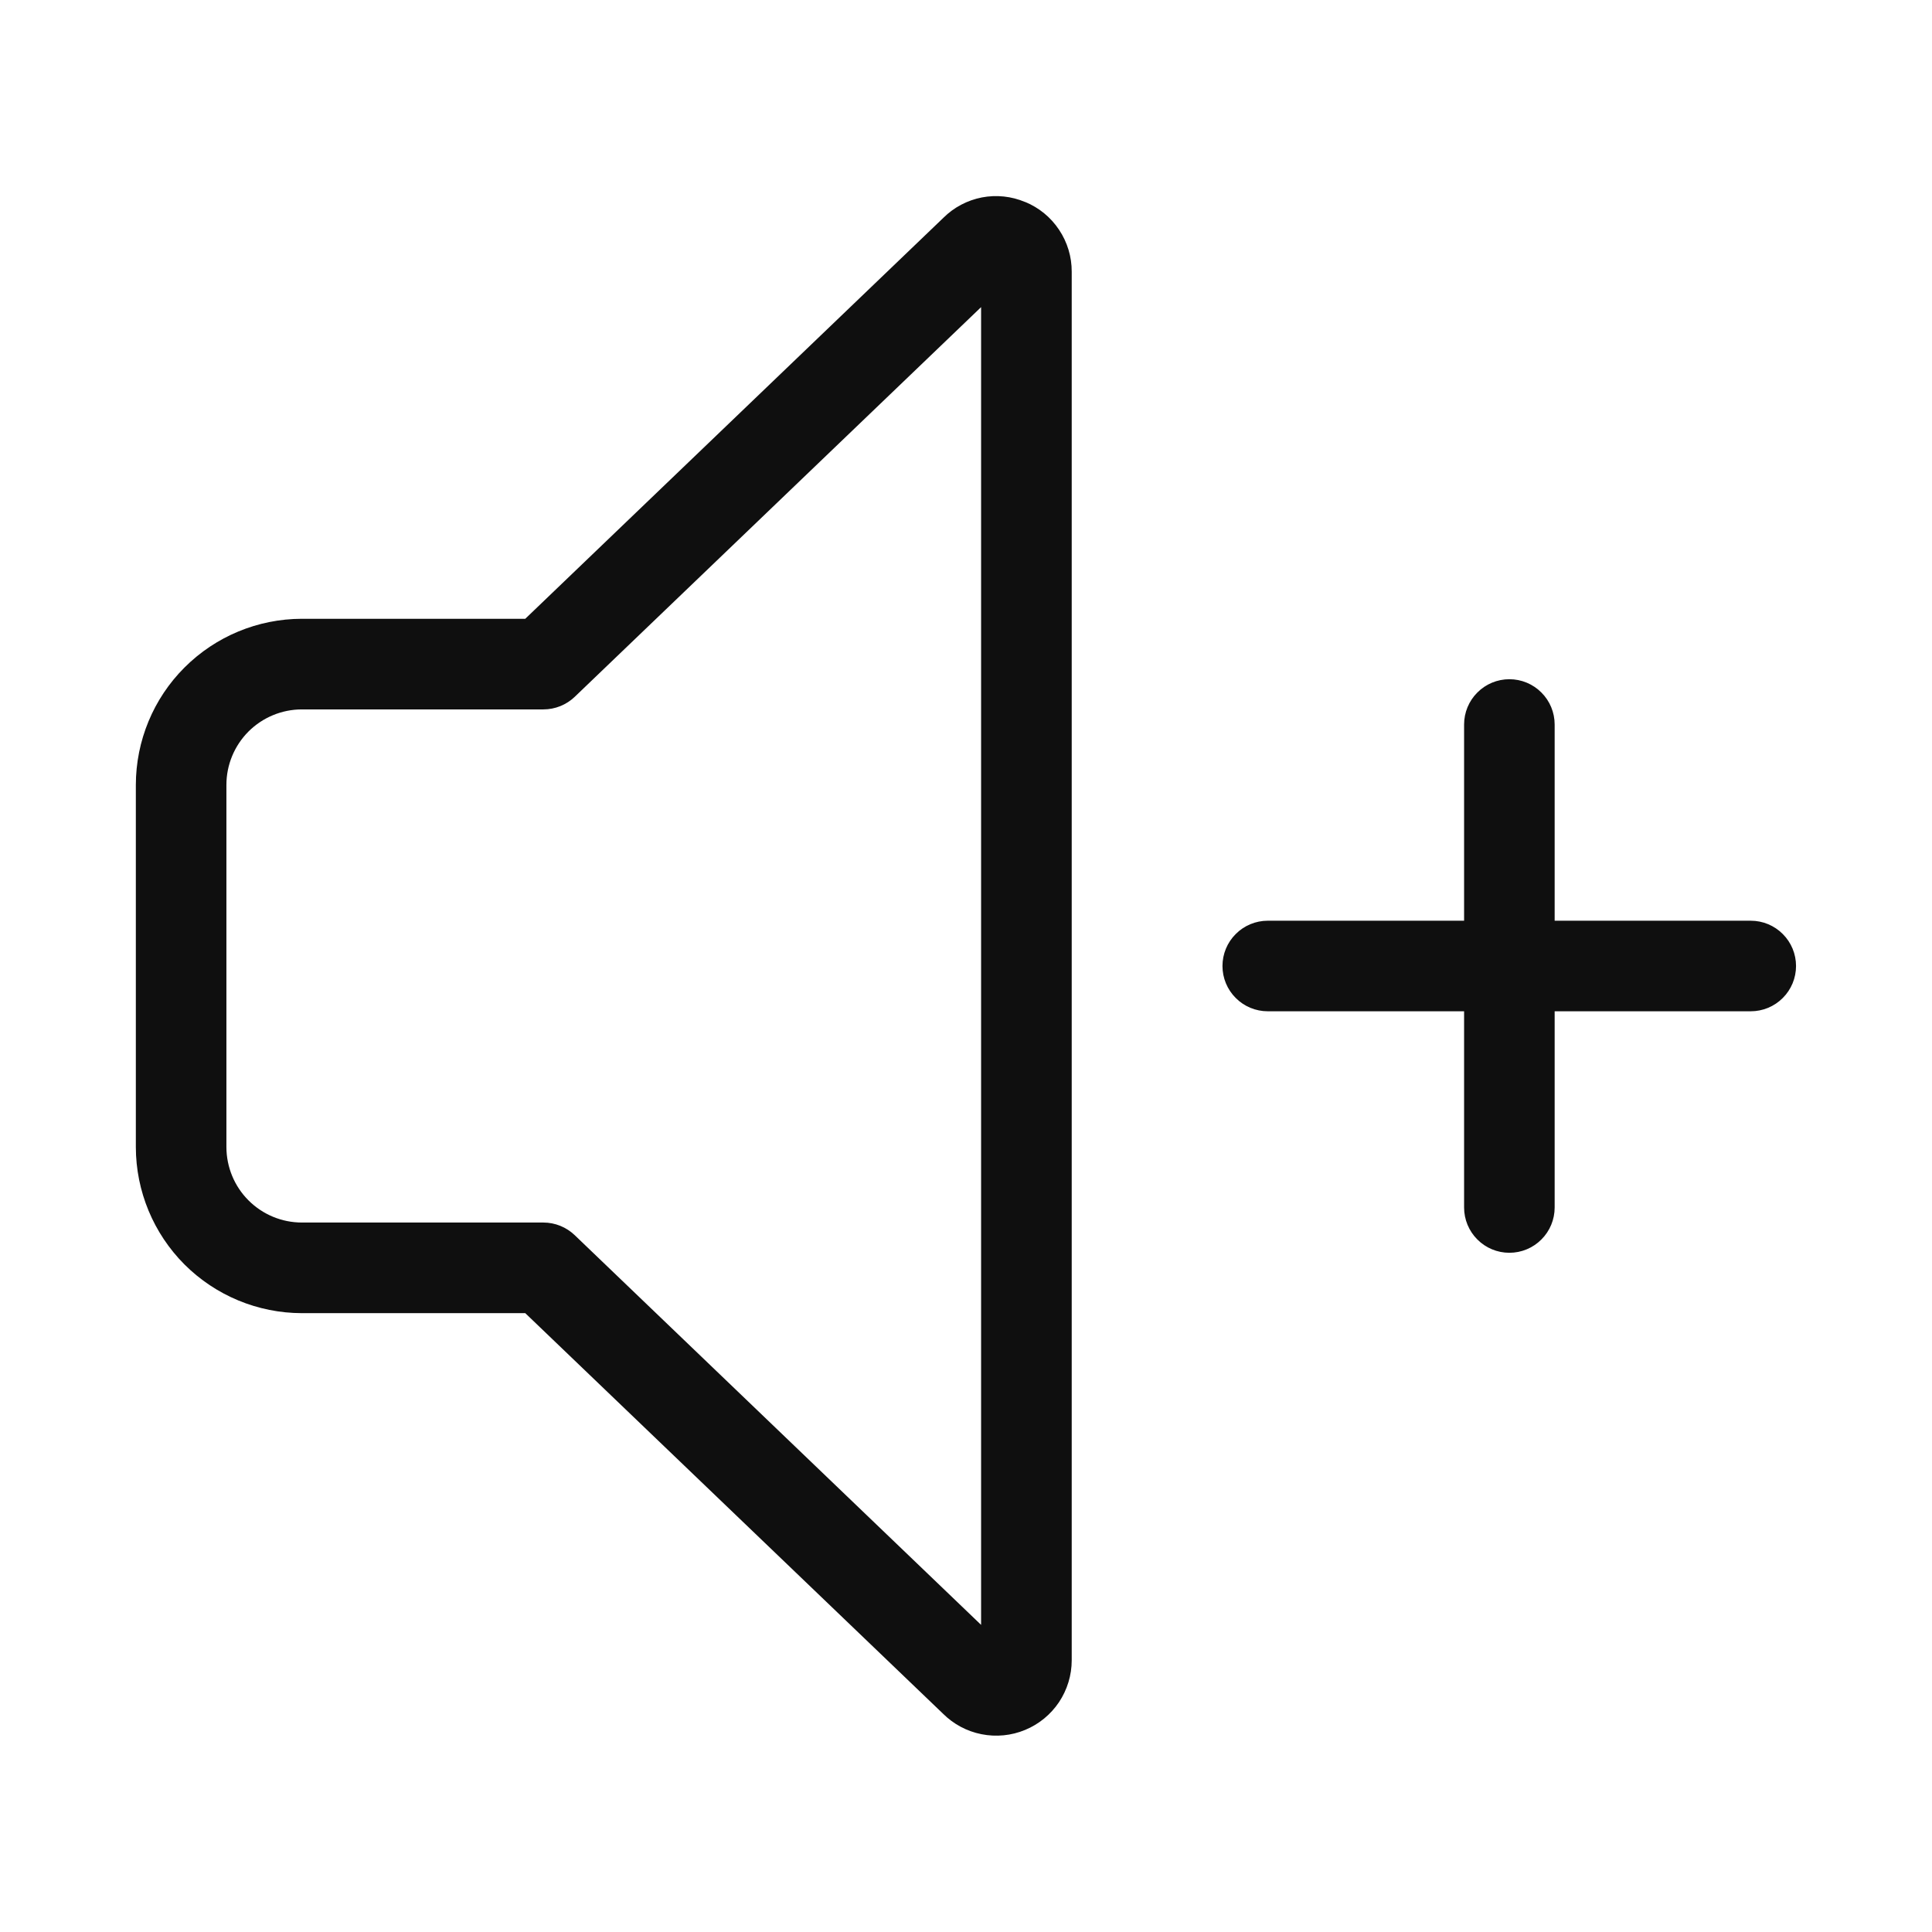 <svg width="32" height="32" viewBox="0 0 32 32" fill="none" xmlns="http://www.w3.org/2000/svg">
<path d="M28.998 15.25H25.75V12C25.75 11.801 25.671 11.61 25.53 11.47C25.39 11.329 25.199 11.25 25 11.25C24.801 11.25 24.61 11.329 24.47 11.47C24.329 11.61 24.25 11.801 24.25 12V15.25H20.998C20.799 15.25 20.608 15.329 20.468 15.47C20.327 15.61 20.248 15.801 20.248 16C20.248 16.199 20.327 16.39 20.468 16.53C20.608 16.671 20.799 16.75 20.998 16.75H24.25V20C24.25 20.199 24.329 20.39 24.47 20.53C24.61 20.671 24.801 20.75 25 20.75C25.199 20.75 25.39 20.671 25.53 20.53C25.671 20.39 25.75 20.199 25.75 20V16.75H28.998C29.197 16.75 29.388 16.671 29.528 16.53C29.669 16.39 29.748 16.199 29.748 16C29.748 15.801 29.669 15.61 29.528 15.47C29.388 15.329 29.197 15.25 28.998 15.25ZM16.979 3.346C16.753 3.25 16.504 3.224 16.263 3.27C16.023 3.317 15.801 3.433 15.627 3.606L8.7 10.249H5C4.271 10.25 3.572 10.54 3.056 11.056C2.54 11.571 2.251 12.271 2.25 13V19C2.251 19.729 2.541 20.428 3.056 20.944C3.572 21.459 4.271 21.749 5 21.75H8.7L15.617 28.382C15.792 28.557 16.014 28.676 16.257 28.724C16.499 28.772 16.75 28.748 16.979 28.653C17.207 28.559 17.402 28.399 17.54 28.194C17.677 27.988 17.751 27.747 17.751 27.5V4.5C17.752 4.253 17.679 4.011 17.541 3.805C17.404 3.599 17.209 3.439 16.98 3.345L16.979 3.346ZM16.25 26.913L9.52 20.459C9.38 20.325 9.194 20.249 9 20.249H5C4.669 20.249 4.351 20.117 4.117 19.883C3.882 19.649 3.751 19.331 3.75 19V13C3.75 12.668 3.882 12.351 4.116 12.116C4.351 11.882 4.669 11.75 5 11.75H9C9.194 11.75 9.38 11.675 9.52 11.541L16.25 5.087V26.914V26.913Z" fill="#0F0F0F"/>
</svg>
